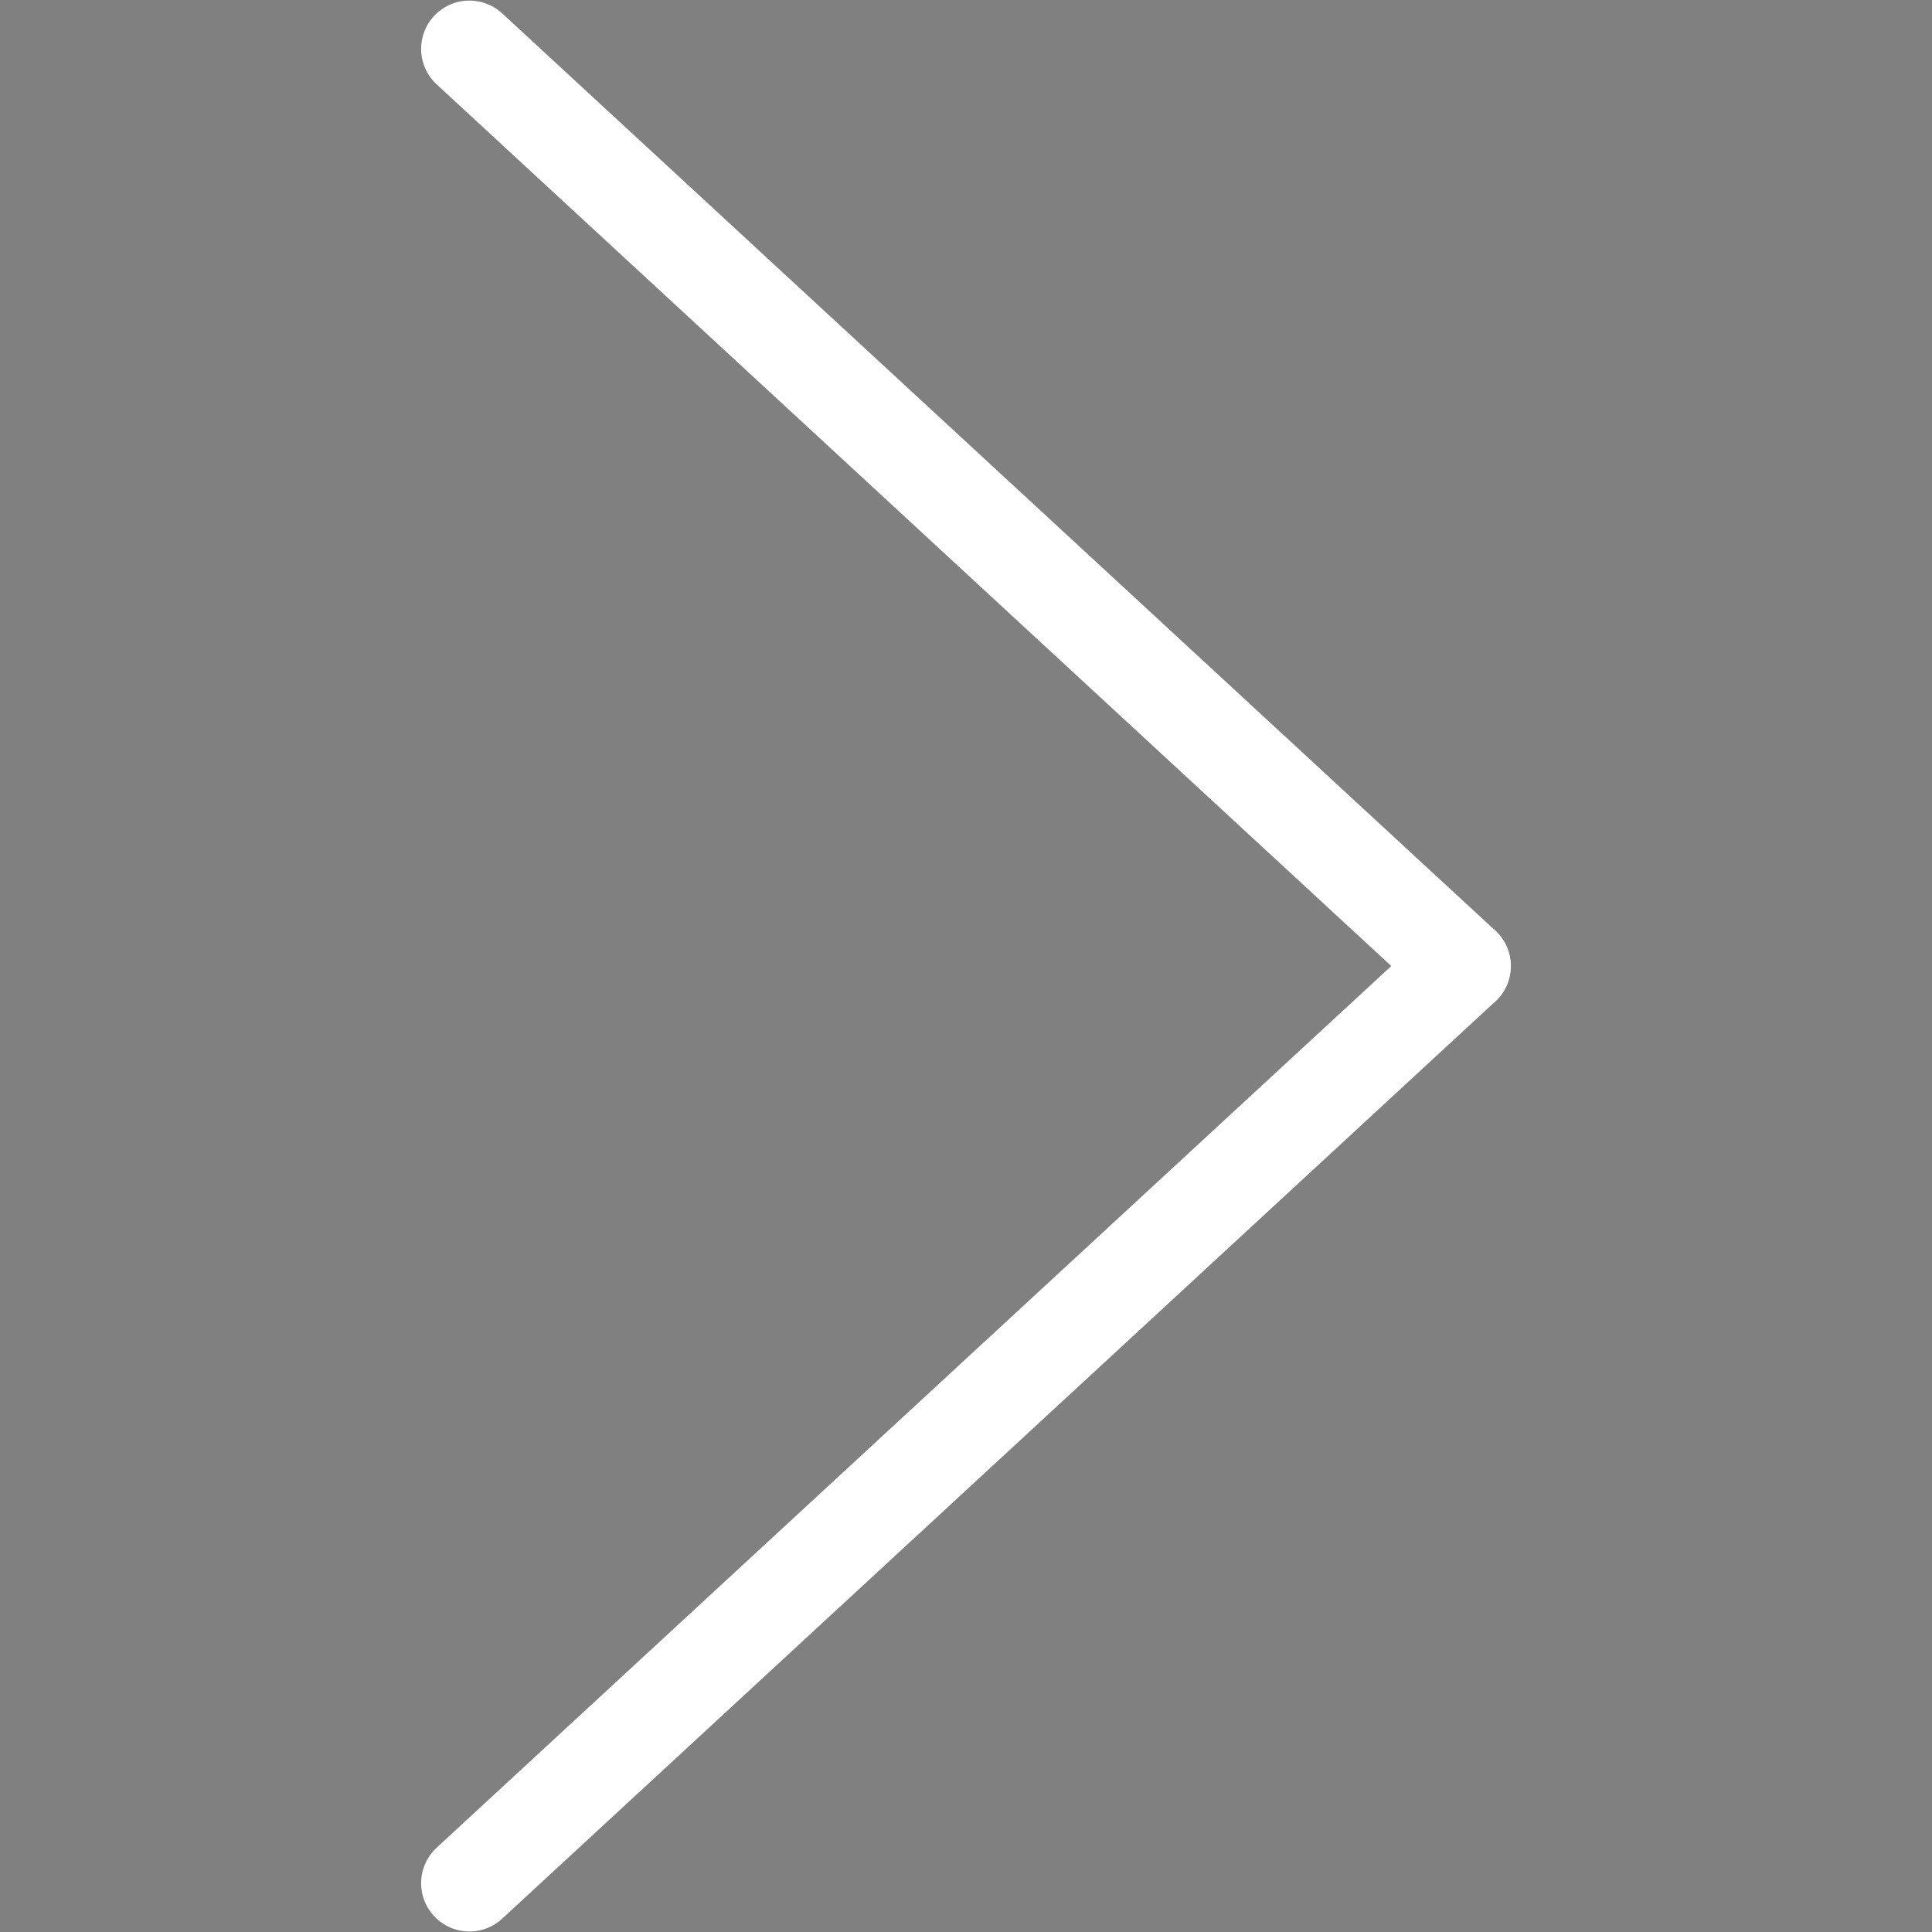 <?xml version="1.0" encoding="utf-8"?>
<!-- Generator: Adobe Illustrator 24.0.1, SVG Export Plug-In . SVG Version: 6.00 Build 0)  -->
<svg version="1.1"
	 id="svg8" xmlns:cc="http://creativecommons.org/ns#" xmlns:dc="http://purl.org/dc/elements/1.1/" xmlns:inkscape="http://www.inkscape.org/namespaces/inkscape" xmlns:rdf="http://www.w3.org/1999/02/22-rdf-syntax-ns#" xmlns:sodipodi="http://sodipodi.sourceforge.net/DTD/sodipodi-0.dtd" xmlns:svg="http://www.w3.org/2000/svg"
	 xmlns="http://www.w3.org/2000/svg" xmlns:xlink="http://www.w3.org/1999/xlink" x="0px" y="0px" viewBox="0 0 700 700"
	 style="enable-background:new 0 0 700 700;" xml:space="preserve">
<rect x="0" y="0" width="700" height="700" fill="#808080" stroke="none"/>
<style type="text/css">
	.st0{fill:none;stroke:#000000;stroke-width:35;stroke-linecap:round;stroke-linejoin:round;stroke-miterlimit:23.433;}
	.st1{fill:none;stroke:#000000;stroke-width:35;stroke-linecap:round;stroke-linejoin:round;stroke-miterlimit:15.118;}
	.st2{fill:none;stroke:#000000;stroke-width:6.482;stroke-linecap:round;stroke-linejoin:round;stroke-miterlimit:6.2;}
	.st3{fill:none;stroke:#000000;stroke-width:6.482;stroke-linecap:round;stroke-linejoin:round;}
	.st4{fill:none;stroke:#000000;stroke-width:8.073;stroke-linecap:round;stroke-linejoin:round;stroke-miterlimit:6.2;}
	.st5{fill:none;stroke:#000000;stroke-width:8.073;stroke-linecap:round;stroke-linejoin:round;}
	.st6{fill:none;stroke:#000000;stroke-width:6.618;stroke-linecap:round;stroke-linejoin:round;}
	.st7{fill:none;stroke:#000000;stroke-width:35;stroke-linejoin:round;stroke-miterlimit:15.118;}
	.st8{fill:none;stroke:#000000;stroke-width:35;stroke-linejoin:round;stroke-miterlimit:17.419;}
	.st9{fill:none;stroke:#000000;stroke-width:35;stroke-linecap:round;stroke-linejoin:round;stroke-miterlimit:17.419;}
	.st10{fill:none;stroke:#000000;stroke-width:35;stroke-linejoin:round;stroke-miterlimit:23.433;}
	.st11{fill:none;stroke:#000000;stroke-width:7.957;stroke-linecap:round;stroke-linejoin:round;}
	.st12{fill:none;stroke:#000000;stroke-width:35.003;stroke-linecap:round;stroke-linejoin:round;stroke-miterlimit:15.118;}
	.st13{fill:none;stroke:#000000;stroke-width:22.997;stroke-linecap:round;stroke-linejoin:round;}
	.st14{fill:none;stroke:#000000;stroke-width:6.085;stroke-linecap:round;stroke-linejoin:bevel;}
	.st15{fill:none;stroke:#FFFFFF;stroke-width:35;stroke-linecap:round;stroke-linejoin:round;stroke-miterlimit:15.118;}
	.st16{fill:none;stroke:#000000;stroke-width:9.027;stroke-linecap:round;stroke-linejoin:round;}
	.st17{fill:none;stroke:#000000;stroke-width:35;stroke-miterlimit:15.118;}
	.st18{fill:none;stroke:#000000;stroke-width:14.841;stroke-linecap:round;stroke-linejoin:round;}
	.st19{fill:none;stroke:#000000;stroke-width:35;stroke-linecap:round;stroke-miterlimit:15.118;}
</style>
<g id="layer1" transform="translate(244.173,202.685)">
	<g id="g2151" transform="translate(708.395,-1395.242)">
		<path id="path851" class="st0" d="M1994.2-7286.7c12.8-9.6,11.3-29.6,0-40.9l-136.8-136.8c-11.3-11.3-29.6-11.3-40.9,0
			L1594.5-7243l-221.6,221.2c-11.4,70.9-23.2,142.2-34.6,213.1l212.3-35.4c114.8-114.8,169-168.8,223.8-223.4
			C1829.2-7121.9,1883-7175.6,1994.2-7286.7L1994.2-7286.7z"/>
		<path id="rect919" d="M1928-7220.5l-2.4,2.4c-7.5,7.5-19.7,7.5-27.2,0l-152.7-152.7c-7.5-7.5-7.5-19.7,0-27.2l2.4-2.4
			c7.5-7.5,19.7-7.5,27.2,0l152.7,152.7C1935.5-7240.2,1935.5-7228,1928-7220.5z"/>
		<path id="path925" d="M1465.2-6811.7l-122.1-122.1l-4.8,125.2L1465.2-6811.7z"/>
		<path id="rect927" d="M1569.6-6864.3l-2.4,2.4c-7.5,7.5-19.7,7.5-27.2,0l-152.7-152.7c-7.5-7.5-7.5-19.7,0-27.2l2.4-2.4
			c7.5-7.5,19.7-7.5,27.2,0l152.7,152.7C1577.1-6884,1577.1-6871.8,1569.6-6864.3z"/>
	</g>
	<g id="g2099" transform="translate(-22.725,-737.991)">
		<ellipse id="path1009" cx="-717" cy="-7974.7" rx="20.2" ry="20.2"/>
		<path id="path1011" class="st1" d="M-717-7907.4v143.1"/>
		<path id="rect1013" class="st0" d="M-1035.1-8076.7c-8,0-14.4,6.4-14.4,14.4v391.4c0,8,6.4,14.4,14.4,14.4h87.8v137.1l269.8-137.1
			h119.6h159.1c8,0,14.4-6.4,14.4-14.4v-391.4c0-8-6.4-14.4-14.4-14.4H-1035.1z"/>
	</g>
	<g id="g2242" transform="translate(556.426,-843.569)">
		<path id="path1080" class="st1" d="M-4766.7-2931.5h155.4l263.2-411.2h90.4h155.4"/>
		<path id="path1084" class="st1" d="M-4102.3-3342.7l-149.9-75.6"/>
		<path id="path1100" class="st1" d="M-4102.3-3342.7l-149.9,75.6"/>
		<path id="path1106" class="st1" d="M-4102.3-2931.5l-149.9-75.6"/>
		<path id="path1108" class="st1" d="M-4102.3-2931.5l-149.9,75.6"/>
		<path id="path1092" class="st1" d="M-4766.9-3342.7h155.4l263.2,411.2h90.4h155.4"/>
	</g>
	<g id="g2234" transform="translate(-396.859,-1264.916)">
		<path id="rect989-9" class="st0" d="M-3701.7-4517.9h395.6c12.7,0,23,10.2,23,22.9v544.6c0,12.7-10.3,22.9-23,22.9h-395.6
			c-12.7,0-23-10.2-23-22.9V-4495C-3724.7-4507.7-3714.5-4517.9-3701.7-4517.9z"/>
		<path id="path1131" class="st1" d="M-3723-4572.4h439.6"/>
		<path id="path1133" class="st1" d="M-3628.8-4441.7v437.9"/>
		<path id="path1135" class="st1" d="M-3503.9-4441.7v437.9"/>
		<path id="path1137" class="st1" d="M-3379-4441.7v437.9"/>
		<path id="path1139" class="st1" d="M-3567.8-4592.5h129.1"/>
	</g>
	<g id="g2165" transform="translate(-1842.218,-908.827)">
		<path id="rect1147" class="st0" d="M-6362.2-4480.9l0,191.4c0,4.8-3.2,8.6-7.1,8.6H-7020c-4,0-7.1-3.8-7.1-8.6v-191.4"/>
		<g id="g1663" transform="matrix(1,0,0,-1,-440.27,-837.778)">
			<path id="path1149" class="st1" d="M-6254.4,4113.2v-570.1"/>
			<path id="path1151" class="st1" d="M-6254.4,3543.1l-164.3,167.9"/>
			<path id="path1153" class="st1" d="M-6254.4,3543.1l164.3,167.9"/>
		</g>
	</g>
	<g id="g2170" transform="translate(-1852.396,-902.058)">
		<path id="path1239" class="st1" d="M-5188.7-4290.7l0-664.4"/>
		<path id="path1241" class="st1" d="M-5055.9-4290.3h-265.6"/>
		<path id="path1243" class="st1" d="M-5055.9-4955.4l-265.6,0"/>
	</g>
	<g id="g2065" transform="translate(150.4,-731.41)">
		<path id="path1247" class="st1" d="M-2701.5-7804.5h664.5"/>
		<path id="path1249" class="st1" d="M-2701.5-8028.2h664.5"/>
		<path id="path1251" class="st1" d="M-2701.5-7580.9h664.5"/>
	</g>
	<g id="g1580" transform="matrix(1.402,0,0,1.456,666.007,-1856.044)">
		<path id="path1339" class="st2" d="M1324-3577.5v321H956.6v-456.1l0,0h225.9"/>
		<path id="path1341" class="st3" d="M1319.1-3572.8h-136.6c-2.7,0-4.9-2.1-4.9-4.7v-130.4c0-2.6,2.2-4.7,4.9-4.7l141.5,135.1
			C1324-3574.9,1321.8-3572.8,1319.1-3572.8z"/>
	</g>
	<g id="g1592" transform="matrix(1.403,0,0,1.395,-518.943,-1492.03)">
		<g id="g1584" transform="matrix(0.82,0,0,0.819,-1000.815,8.591)">
			<path id="path1325" class="st4" d="M-32.8-3657.5v409.5h-447.4v-581.8l0,0h275"/>
			<path id="rect1297" class="st5" d="M-38.8-3651.5h-166.4c-3.3,0-6-2.7-6-6v-166.4c0-3.3,2.7-6,6-6l172.3,172.3
				C-32.8-3654.2-35.5-3651.5-38.8-3651.5z"/>
		</g>
		<path id="path1343" class="st6" d="M-1314.2-2817.3h212.2"/>
		<path id="path1345" class="st6" d="M-1314.2-2895.7h212.2"/>
		<path id="path1347" class="st6" d="M-1314.2-2738.8h212.2"/>
	</g>
	<g id="g2117" transform="translate(604.6,-721.44)">
		<path id="rect1357" class="st7" d="M-3231.9-6539c166.3,0,332.5,0,498.8,0c55.4,55.4,110.8,110.8,166.3,166.3
			c0,166.3,0,332.5,0,498.8c-221.7,0-443.3,0-665,0C-3231.9-6095.7-3231.9-6317.4-3231.9-6539L-3231.9-6539z"/>
		<rect id="rect1361" x="-3036.7" y="-6539" class="st7" width="274.7" height="179.2"/>
		<path id="path1365" class="st1" d="M-2846.7-6479.5v58.6"/>
		<g id="g1379" transform="matrix(1.152,0,0,1.152,2485.573,-1321.016)">
			<rect id="rect1363" x="-4859.9" y="-4184.2" class="st8" width="372.7" height="232.7"/>
			<g id="g1373">
				<path id="path1367" class="st9" d="M-4550.8-4110h-245.4"/>
				<path id="path1369" class="st9" d="M-4550.8-4025.7h-245.4"/>
			</g>
		</g>
	</g>
	<g id="g1607" transform="translate(1226.356,-2041.938)">
		<path id="path1381" class="st10" d="M3063.3-6674.5v85 M2668.5-6589.5v-237.1l0,0h242.7"/>
		<path id="path1383" class="st1" d="M3058.1-6669.2h-146.8c-2.9,0-5.3-2.3-5.3-5.3v-146.8c0-2.9,2.3-5.3,5.3-5.3l152.1,152
			C3063.3-6671.6,3061-6669.2,3058.1-6669.2z"/>
		<path id="path1410" class="st1" d="M3089.8-6524h48.2"/>
		<path id="path1402" class="st7" d="M2670.7-6341.5h-137.3v-243.8l0,0h665v243.8h-126.6"/>
		<g id="g1597" transform="translate(-171.601,-248.728)">
			<path id="path1385" class="st1" d="M2923.5-6063.9h228.1"/>
			<path id="path1389" class="st1" d="M2923.5-5992.6h228.1"/>
			<rect id="rect1393" x="2837" y="-6143.7" class="st7" width="401.1" height="230.9"/>
		</g>
	</g>
	<g id="g2246" transform="translate(-651.262,-907.691)">
		<path id="path1419" class="st1" d="M-6722.2-1416.2l664.6-664.6"/>
		<path id="path1421" class="st1" d="M-6722.2-2080.9l664.6,664.6"/>
	</g>
	<g id="g2077" transform="translate(238.126,-1067.783)">
		
			<ellipse id="ellipse1423" transform="matrix(0.703 -0.711 0.711 0.703 3707.238 -6292.511)" class="st1" cx="-5681.7" cy="-7585.7" rx="216.8" ry="213.3"/>
		<path id="path1425" class="st1" d="M-5231.8-7135.9l-299-299"/>
	</g>
	<g id="g2129" transform="translate(986.163,-854.725)">
		<path id="path1455" class="st0" d="M-80-6336.5h-132.8v-69.2l0,0H-80V-6336.5z"/>
		<g id="g1632" transform="translate(-791.988,-1017.274)">
			<path id="path1451" class="st0" d="M915.5-4723.5h-540v-595.8l0,0h540V-4723.5z"/>
			<path id="path1457" class="st0" d="M815.7-5271.6H475.4v-26l0,0h340.3V-5271.6z"/>
		</g>
		<g id="g1488" transform="matrix(1.165,0,0,1.163,3430.166,-880.554)">
			<g id="g1628">
				<path id="path1343-2" class="st11" d="M-3198.4-4467.1h258.4"/>
				<path id="path1345-2" class="st11" d="M-3198.4-4560.1h258.4"/>
				<path id="path1347-0" class="st11" d="M-3198.4-4374h258.4"/>
				<path id="path1347-0-7" class="st11" d="M-3200.6-4280.9h258.4"/>
			</g>
		</g>
	</g>
	<g id="g2178" transform="translate(-1784.909,-907.88)">
		
			<ellipse id="ellipse1490" transform="matrix(0.904 -0.427 0.427 0.904 1658.874 -2066.893)" class="st12" cx="-3782.7" cy="-4735.1" rx="91.2" ry="89.5"/>
		<path id="path1492" class="st1" d="M-3582.3-4617l-124.1-70.2"/>
		
			<ellipse id="ellipse1494" transform="matrix(0.427 -0.904 0.904 0.427 1900.282 -6000.051)" class="st12" cx="-3782.7" cy="-4499" rx="89.5" ry="91.2"/>
		<path id="path1496" class="st1" d="M-3582.3-4617l-124.1,70.2"/>
		<path id="path1498" class="st1" d="M-3582.3-4617l373.4-112.5"/>
		<path id="path1500" class="st1" d="M-3582.3-4617l373.4,112.5"/>
	</g>
	<g id="g2260" transform="translate(-375.209,-976.967)">
		<g id="g1542" transform="matrix(1.523,0,0,1.521,447.422,-646.112)">
			<path id="path1537" class="st13" d="M-5813.6-824.9v-72.7"/>
			<path id="path1506" class="st13" d="M-5813.6-460.7v-247"/>
			<ellipse id="path1512" class="st14" cx="-5813.6" cy="-766.3" rx="89.2" ry="89.1"/>
		</g>
		<g id="g1547" transform="matrix(1.523,0,0,1.521,449.929,-646.112)">
			<path id="path1530" class="st13" d="M-5655.5-658.9v-238.6"/>
			<path id="path1510" class="st13" d="M-5655.5-460.7v-81"/>
			<ellipse id="circle1514" class="st14" cx="-5655.5" cy="-600.4" rx="89.2" ry="89.1"/>
		</g>
		<g id="g1552" transform="matrix(1.523,0,0,1.521,405.229,-644.485)">
			<path id="path1523" class="st13" d="M-5466.4-774.5v-124.1"/>
			<path id="path1508" class="st13" d="M-5466.4-461.8v-195.5"/>
			<ellipse id="circle1516" class="st14" cx="-5466.4" cy="-715.9" rx="89.2" ry="89.1"/>
		</g>
	</g>
	<g id="g2634" transform="translate(-228.226,-219.406)">
		<rect id="rect989-0" x="-8505.4" y="-7041.1" class="st0" width="438.5" height="665"/>
		<path id="path993-1" class="st1" d="M-8316.4-6708.6h499.1"/>
		<path id="path995-0" class="st1" d="M-7817.3-6708.6l-147,143.8"/>
		<path id="path997-6" class="st1" d="M-7817.3-6708.6l-147-143.8"/>
	</g>
	<g id="g2640" transform="translate(-215.526,-196.222)">
		<rect id="rect2604" x="-7083.2" y="-7064.2" class="st0" width="438.5" height="665"/>
		<path id="path2606" class="st1" d="M-6395.2-6731.7h-499.1"/>
		<path id="path2608" class="st1" d="M-6894.2-6731.7l147,143.8"/>
		<path id="path2610" class="st1" d="M-6894.2-6731.7l147-143.8"/>
	</g>
	<g id="g2158" transform="translate(-1893.251,-908.484)">
		<path id="rect1147-4" class="st0" d="M-7694-4481.2l0,191.4c0,4.8-3.2,8.6-7.1,8.6h-650.7c-4,0-7.1-3.8-7.1-8.6v-191.4"/>
		<g id="g1663-9" transform="translate(-755.121,-593.01)">
			<path id="path1149-7" class="st1" d="M-7271.4-3788.2v-570.1"/>
			<path id="path1151-5" class="st1" d="M-7271.4-4358.3l-164.3,167.9"/>
			<path id="path1153-4" class="st1" d="M-7271.4-4358.3l164.3,167.9"/>
		</g>
	</g>
	<path id="path1245-9" class="st1" d="M1783.1-3986.7h664.4"/>
	<g id="g1713" transform="translate(152.4,-1113.367)">
		<path id="path1245" class="st1" d="M197.2-2947.3h664.4"/>
		<path id="path1709" class="st1" d="M529.4-3279.5v664.4"/>
	</g>
	<g id="g2089" transform="translate(-401.075,-1192.866)">
		
			<ellipse id="ellipse1717" transform="matrix(0.703 -0.711 0.711 0.703 2444.14 -9067.468)" class="st1" cx="-9636.2" cy="-7460.6" rx="216.8" ry="213.3"/>
		<path id="path1719" class="st1" d="M-9186.4-7010.8l-299-299"/>
		<path id="path1721" class="st1" d="M-9780-7460.6h287.6"/>
		<path id="path1723" class="st1" d="M-9636.2-7604.4v287.6"/>
	</g>
	<g id="g2094" transform="translate(63.361,-1101.994)">
		
			<ellipse id="ellipse1725" transform="matrix(0.703 -0.711 0.711 0.703 3225.561 -7377.749)" class="st1" cx="-7222" cy="-7551.5" rx="216.8" ry="213.3"/>
		<path id="path1727" class="st1" d="M-6772.2-7101.7l-299-299"/>
		<path id="path1729" class="st1" d="M-7365.8-7551.5h287.6"/>
	</g>
	<g id="g2083" transform="translate(-7.45,-822.125)">
		
			<ellipse id="ellipse1731" transform="matrix(0.703 -0.711 0.711 0.703 3001.491 -8474.092)" class="st1" cx="-8647" cy="-7831.3" rx="216.8" ry="213.3"/>
		<path id="path1733" class="st1" d="M-8197.1-7381.5l-299-299"/>
	</g>
	<g id="g2189" transform="translate(-3120.861,-421.046)">
		<rect id="rect931" x="-7131.4" y="-2484.5" class="st0" width="581.8" height="581.8"/>
		<path id="path1745" class="st0" d="M-7048.3-2484.5v-83.2l0,0h581.8v581.8h-83.2"/>
	</g>
	<g id="g2202" transform="translate(-312.384,-1532.921)">
		<path id="path993-9" class="st1" d="M1294.8-3743.8h-269.1c-230.7,0-230.7-352.3,19.7-352.3h342h132.5"/>
		<path id="path995-1" class="st1" d="M1519.8-4096.1l-147,143.8"/>
		<path id="path997-1" class="st1" d="M1519.8-4096.1l-147-143.8"/>
	</g>
	<g id="g2214" transform="translate(56.755,-1230.297)">
		<path id="path1801" class="st1" d="M-903.7-4046.5h269.1c230.7,0,230.7-352.3-19.7-352.3h-342h-132.5"/>
		<path id="path1803" class="st1" d="M-1128.7-4398.7l147,143.8"/>
		<path id="path1805" class="st1" d="M-1128.7-4398.7l147-143.8"/>
	</g>
	<g id="g2197" transform="translate(-287.993,0.826)">
		<path id="path1803-1" class="st15" d="M573.7,146.5L213.9,478.8"/>
		<path id="path1805-1" class="st15" d="M573.7,146.5L213.9-185.8"/>
	</g>
	<g id="g2193" transform="translate(-2672.449,-836.66)">
		<path id="path1803-1-2" class="st1" d="M-7427.2-3150.1l359.8,332.3"/>
		<path id="path1805-1-8" class="st1" d="M-7427.2-3150.1l359.8-332.3"/>
	</g>
	<g id="g2226" transform="translate(164.238,-1072.357)">
		<g id="g1871" transform="matrix(1.026,0,0,1.026,-467.165,-277.974)">
			<path id="path1803-14" class="st16" d="M-758.1-2744.8l147,143.8"/>
			<path id="path1805-8" class="st16" d="M-758.1-2744.8l147-143.8"/>
		</g>
		<path id="path1884" class="st17" d="M-1245.2-2834.5c0,104.6,63,198.9,159.7,239c96.7,40,208,17.9,282-56.1
			c74-74,96.1-185.2,56.1-281.9c-40.1-96.7-132.8-159.7-237.4-159.7l-260.2,0"/>
	</g>
	<path id="path1891" class="st1" d="M-5047.2-2702h-665l340.3-286.7L-5047.2-2702z M-5450.9-2323.7h-175.9V-2702h488.2v378.2h-175.9
		 M-5450.9-2324.2v-181.6l0,0h136.5v181.6"/>
	<g id="g2220" transform="translate(-24.145,-1106.224)">
		<g id="g1919" transform="matrix(-1.026,0,0,1.026,-903.165,-277.974)">
			<path id="path1915" class="st16" d="M1251.7-2836.6l147,143.8"/>
			<path id="path1917" class="st16" d="M1251.7-2836.6l147-143.8"/>
		</g>
		<path id="path1921" class="st17" d="M-2187.3-2928.6c0,104.6-63,198.9-159.7,239c-96.7,40-208,17.9-282-56.1
			c-74-74-96.1-185.2-56.1-281.9c40.1-96.7,132.8-159.7,237.4-159.7l260.2,0"/>
	</g>
	<g id="g2107" transform="translate(-240.947,-1137.516)">
		
			<ellipse id="path1934" transform="matrix(0.707 -0.707 0.707 0.707 5558.39 -1377.745)" class="st1" cx="1116.1" cy="-7398.4" rx="332.5" ry="332.5"/>
		<circle id="circle1936" class="st1" cx="1116.1" cy="-7398.4" r="225"/>
		<path id="path1962" class="st1" d="M1275.2-7239.3l75.8,75.8"/>
		<path id="path1940" class="st1" d="M881.2-7633.3l75.8,75.8"/>
		<path id="path1955" class="st1" d="M957-7239.3l-75.8,75.8"/>
		<path id="path1942" class="st1" d="M1351-7633.3l-75.8,75.8"/>
	</g>
	<g id="g2185" transform="translate(-291.467,-1158.517)">
		
			<ellipse id="ellipse1423-3" transform="matrix(6.726258e-03 -1 1 6.726258e-03 6839.221 -1847.379)" class="st1" cx="2489.7" cy="-4366.4" rx="117.9" ry="119.6"/>
		<path id="path1425-8" class="st1" d="M3034.9-4366.4l-425.5,0"/>
		<path id="path1992" class="st1" d="M2820.7-4267.8l0-98.5"/>
		<path id="path1994" class="st1" d="M2888.5-4284.9l0-81.5"/>
		<path id="path1998" class="st1" d="M2956.3-4267.9l0-98.5"/>
	</g>
	<path id="path2006" class="st18" d="M3797.2-4302.6l90.4,224.9l242.1,16.4l-186.2,155.4l59.2,235.1l-205.5-128.9l-205.5,128.9
		l59.2-235.1l-186.2-155.4l242.1-16.4L3797.2-4302.6z"/>
	<g id="g2209" transform="translate(-1.409,-1533.7)">
		
			<ellipse id="ellipse1490-5" transform="matrix(0.904 -0.427 0.427 0.904 2161.295 1177.021)" class="st12" cx="3707" cy="-4234.1" rx="91.2" ry="89.5"/>
		
			<ellipse id="ellipse2023" transform="matrix(0.904 -0.427 0.427 0.904 1953.992 1223.473)" class="st12" cx="3707" cy="-3748.3" rx="91.2" ry="89.5"/>
		
			<ellipse id="ellipse2025" transform="matrix(0.904 -0.427 0.427 0.904 2103.845 1406.428)" class="st12" cx="4190.2" cy="-3991.2" rx="91.2" ry="89.5"/>
		<path id="path2042" class="st1" d="M3803.6-4185.5l289.6,145.6"/>
		<path id="path2046" class="st1" d="M3788.4-3789.2l320.3-161"/>
	</g>
	<g id="g2054" transform="rotate(90,-767.894,-2037.618)">
		<path id="path2048" class="st1" d="M-2896.9,5731.4l359.8-332.3"/>
		<path id="path2050" class="st1" d="M-2896.9,5731.4l359.8,332.3"/>
	</g>
	<g id="g2060" transform="matrix(0,-1,-1,0,-2409.756,-1138.042)">
		<path id="path2056" class="st1" d="M2668.8,4631.4l359.8-332.3"/>
		<path id="path2058" class="st1" d="M2668.8,4631.4l359.8,332.3"/>
	</g>
	<g id="g2314" transform="translate(-516.093,-545.509)">
		<g id="g2266" transform="translate(-2502.509,196.926)">
			<g id="g2274-8" transform="translate(1989.08,-136.045)">
				<path id="path2264-2" class="st1" d="M-2860.7-2171.6l359.8-236.2"/>
				<path id="path2270-3" class="st1" d="M-2860.7-2171.6l359.8,236.2"/>
			</g>
			<path id="path2268-6" class="st19" d="M-906.8-2640v664.7"/>
		</g>
	</g>
	<g id="g2307" transform="translate(-398.887,-550.17)">
		<g id="g2274" transform="matrix(-1,0,0,1,-537.454,65.543)">
			<path id="path2264" class="st1" d="M1246.1-2171.6l359.8-236.2"/>
			<path id="path2270" class="st1" d="M1246.1-2171.6l359.8,236.2"/>
		</g>
		<path id="path2268" class="st19" d="M-1748.4-2438.4v664.7"/>
	</g>
	<g id="g2390" transform="translate(1422.774,-675.915)">
		<ellipse id="circle2373" class="st1" cx="-2297.8" cy="-2156.1" rx="156.1" ry="156.7"/>
		<path id="path2385" class="st1" d="M-2629.3-1648.1h663 M-2629.3-1648.1c-0.7-8.5-1-16.9-1-25.4c0-180.1,148.9-326,332.5-326
			c183.6,0,332.5,146,332.5,326c0,0,0,0,0,0l0,0c0,8.5-0.3,17-1,25.4"/>
	</g>
	<g id="g2400" transform="translate(-4.647)">
	</g>
	<path id="path2510" class="st1" d="M935.5-2761.3c-20.3-76.4-90.2-129.7-170.1-129.7c-6.4,0-12.8,0.3-19.1,1 M595.6-2761.5
		c-2-0.1-4-0.1-5.9-0.1c-86.6,0-156.7,69.4-156.7,155c0,37.2,8.2,80.7,38.1,101.3c161.2,110.8,427.7,110.8,588.9,0
		c29.9-20.6,38-64.1,38-101.3c0-85.6-70.2-155-156.7-155c-2,0-4,0-5.9,0.1 M595.4-2761.3c20.3-76.4,90.2-129.7,170.1-129.7
		c6.4,0,12.8,0.3,19.1,1"/>
	<rect id="rect2519" x="-946.2" y="-7260.5" class="st1" width="665" height="665"/>
	<g id="g2543" transform="translate(108.066,-1823.58)">
		<rect id="rect2525" x="-973.8" y="-5261.4" class="st1" width="98" height="98"/>
		<rect id="rect2527" x="-770.8" y="-5261.4" class="st1" width="98" height="98"/>
		<rect id="rect2529" x="-567.8" y="-5261.4" class="st1" width="98" height="98"/>
		<rect id="rect2531" x="-973.8" y="-5045.4" class="st1" width="98" height="98"/>
		<rect id="rect2533" x="-770.8" y="-5045.4" class="st1" width="98" height="98"/>
		<rect id="rect2535" x="-567.8" y="-5045.4" class="st1" width="98" height="98"/>
	</g>
	<rect id="rect2545" x="-946.2" y="-7191.3" class="st1" width="665" height="526.7"/>
	<g id="g2135-2" transform="translate(-65.371,-968.711)">
		<rect id="rect989-0-8" x="-5665.7" y="-6291.8" class="st0" width="438.5" height="665"/>
		<g id="g2645">
			<path id="path993-1-6" class="st1" d="M-5915.2-5959.2h499.1"/>
			<path id="path995-0-7" class="st1" d="M-5416.2-5959.2l-147,143.8"/>
			<path id="path997-6-6" class="st1" d="M-5416.2-5959.2l-147-143.8"/>
		</g>
	</g>
	<g id="g2597" transform="translate(1196.089,623.788)">
		<rect id="rect2589" x="-5395.2" y="-7884.3" class="st0" width="438.5" height="665"/>
		<path id="path2591" class="st1" d="M-5145.6-7551.7h-499.1"/>
		<path id="path2593" class="st1" d="M-5644.7-7551.7l147,143.8"/>
		<path id="path2595" class="st1" d="M-5644.7-7551.7l147-143.8"/>
	</g>
	<g id="g2694" transform="translate(-131.233,-432.595)">
		<path id="path2325" class="st1" d="M2243-2223.6h374.4"/>
		<path id="path2327" class="st1" d="M2243-2447.3h374.4"/>
		<path id="path2329" class="st1" d="M2243-1999.9h374.4"/>
		<circle id="path1755" cx="2170.6" cy="-2447.3" r="17.5"/>
		<circle id="path1755-5" cx="2170.6" cy="-2223.6" r="17.5"/>
		<circle id="path1755-2" cx="2170.6" cy="-1999.9" r="17.5"/>
		<path id="path2653" class="st1" d="M1952.8-2223.6h145.3"/>
		<path id="path2655" class="st1" d="M1952.8-2447.3h145.3"/>
		<path id="path2657" class="st1" d="M1952.8-1999.9h145.3"/>
	</g>
	<path id="path2662" class="st1" d="M-9883.2-7113.2c-26.5-29.3-53-58.7-79.6-88c-44.5,0-89.1,0-133.6,0 M-10220.8-7113.2
		c26.5-29.3,53-58.7,79.6-88c44.5,0,89.1,0,133.6,0 M-9587.3-6654.8c-221.7,0-443.3,0-665,0c0-152.8,0-305.6,0-458.4
		c221.7,0,443.3,0,665,0C-9587.3-6960.4-9587.3-6807.6-9587.3-6654.8z"/>
	<g id="g2742">
		<rect id="rect2666" x="3491.9" y="-7127.5" class="st1" width="665" height="399.1"/>
		<path id="path2668" class="st1" d="M4156.9-7127.5l-665.1-1.3l331.4,294.8L4156.9-7127.5z"/>
		<path id="path2671" class="st1" d="M3716.8-6927.3l-225,200.2l665.1-1.3l-226-198.9l-107.6,94.7L3716.8-6927.3z"/>
	</g>
	<path id="path2677" class="st17" d="M-3803.1-8286.6v-502.9h-161.1v586.1h233.6v-665h-314v581.8"/>
	<g id="g2737" transform="translate(-30.108,-18.972)">
		<path id="path2696" class="st1" d="M3480.4-2664.2c61.5-22.4,126.3-33.9,191.6-33.9c65.3,0,130.1,11.4,191.6,33.8"/>
		<path id="circle2698" class="st1" d="M3409.8-2788.9c83.4-33.9,172.4-51.3,262.1-51.3c89.7,0,178.7,17.4,262.1,51.3"/>
		<path id="circle2700" class="st1" d="M3339.7-2913c105.1-45.7,218.1-69.2,332.2-69.2c114.2,0,227.2,23.5,332.3,69.2"/>
		<ellipse id="path2723" class="st1" cx="3671.9" cy="-2506.6" rx="70.9" ry="70.9"/>
	</g>
</g>
</svg>
